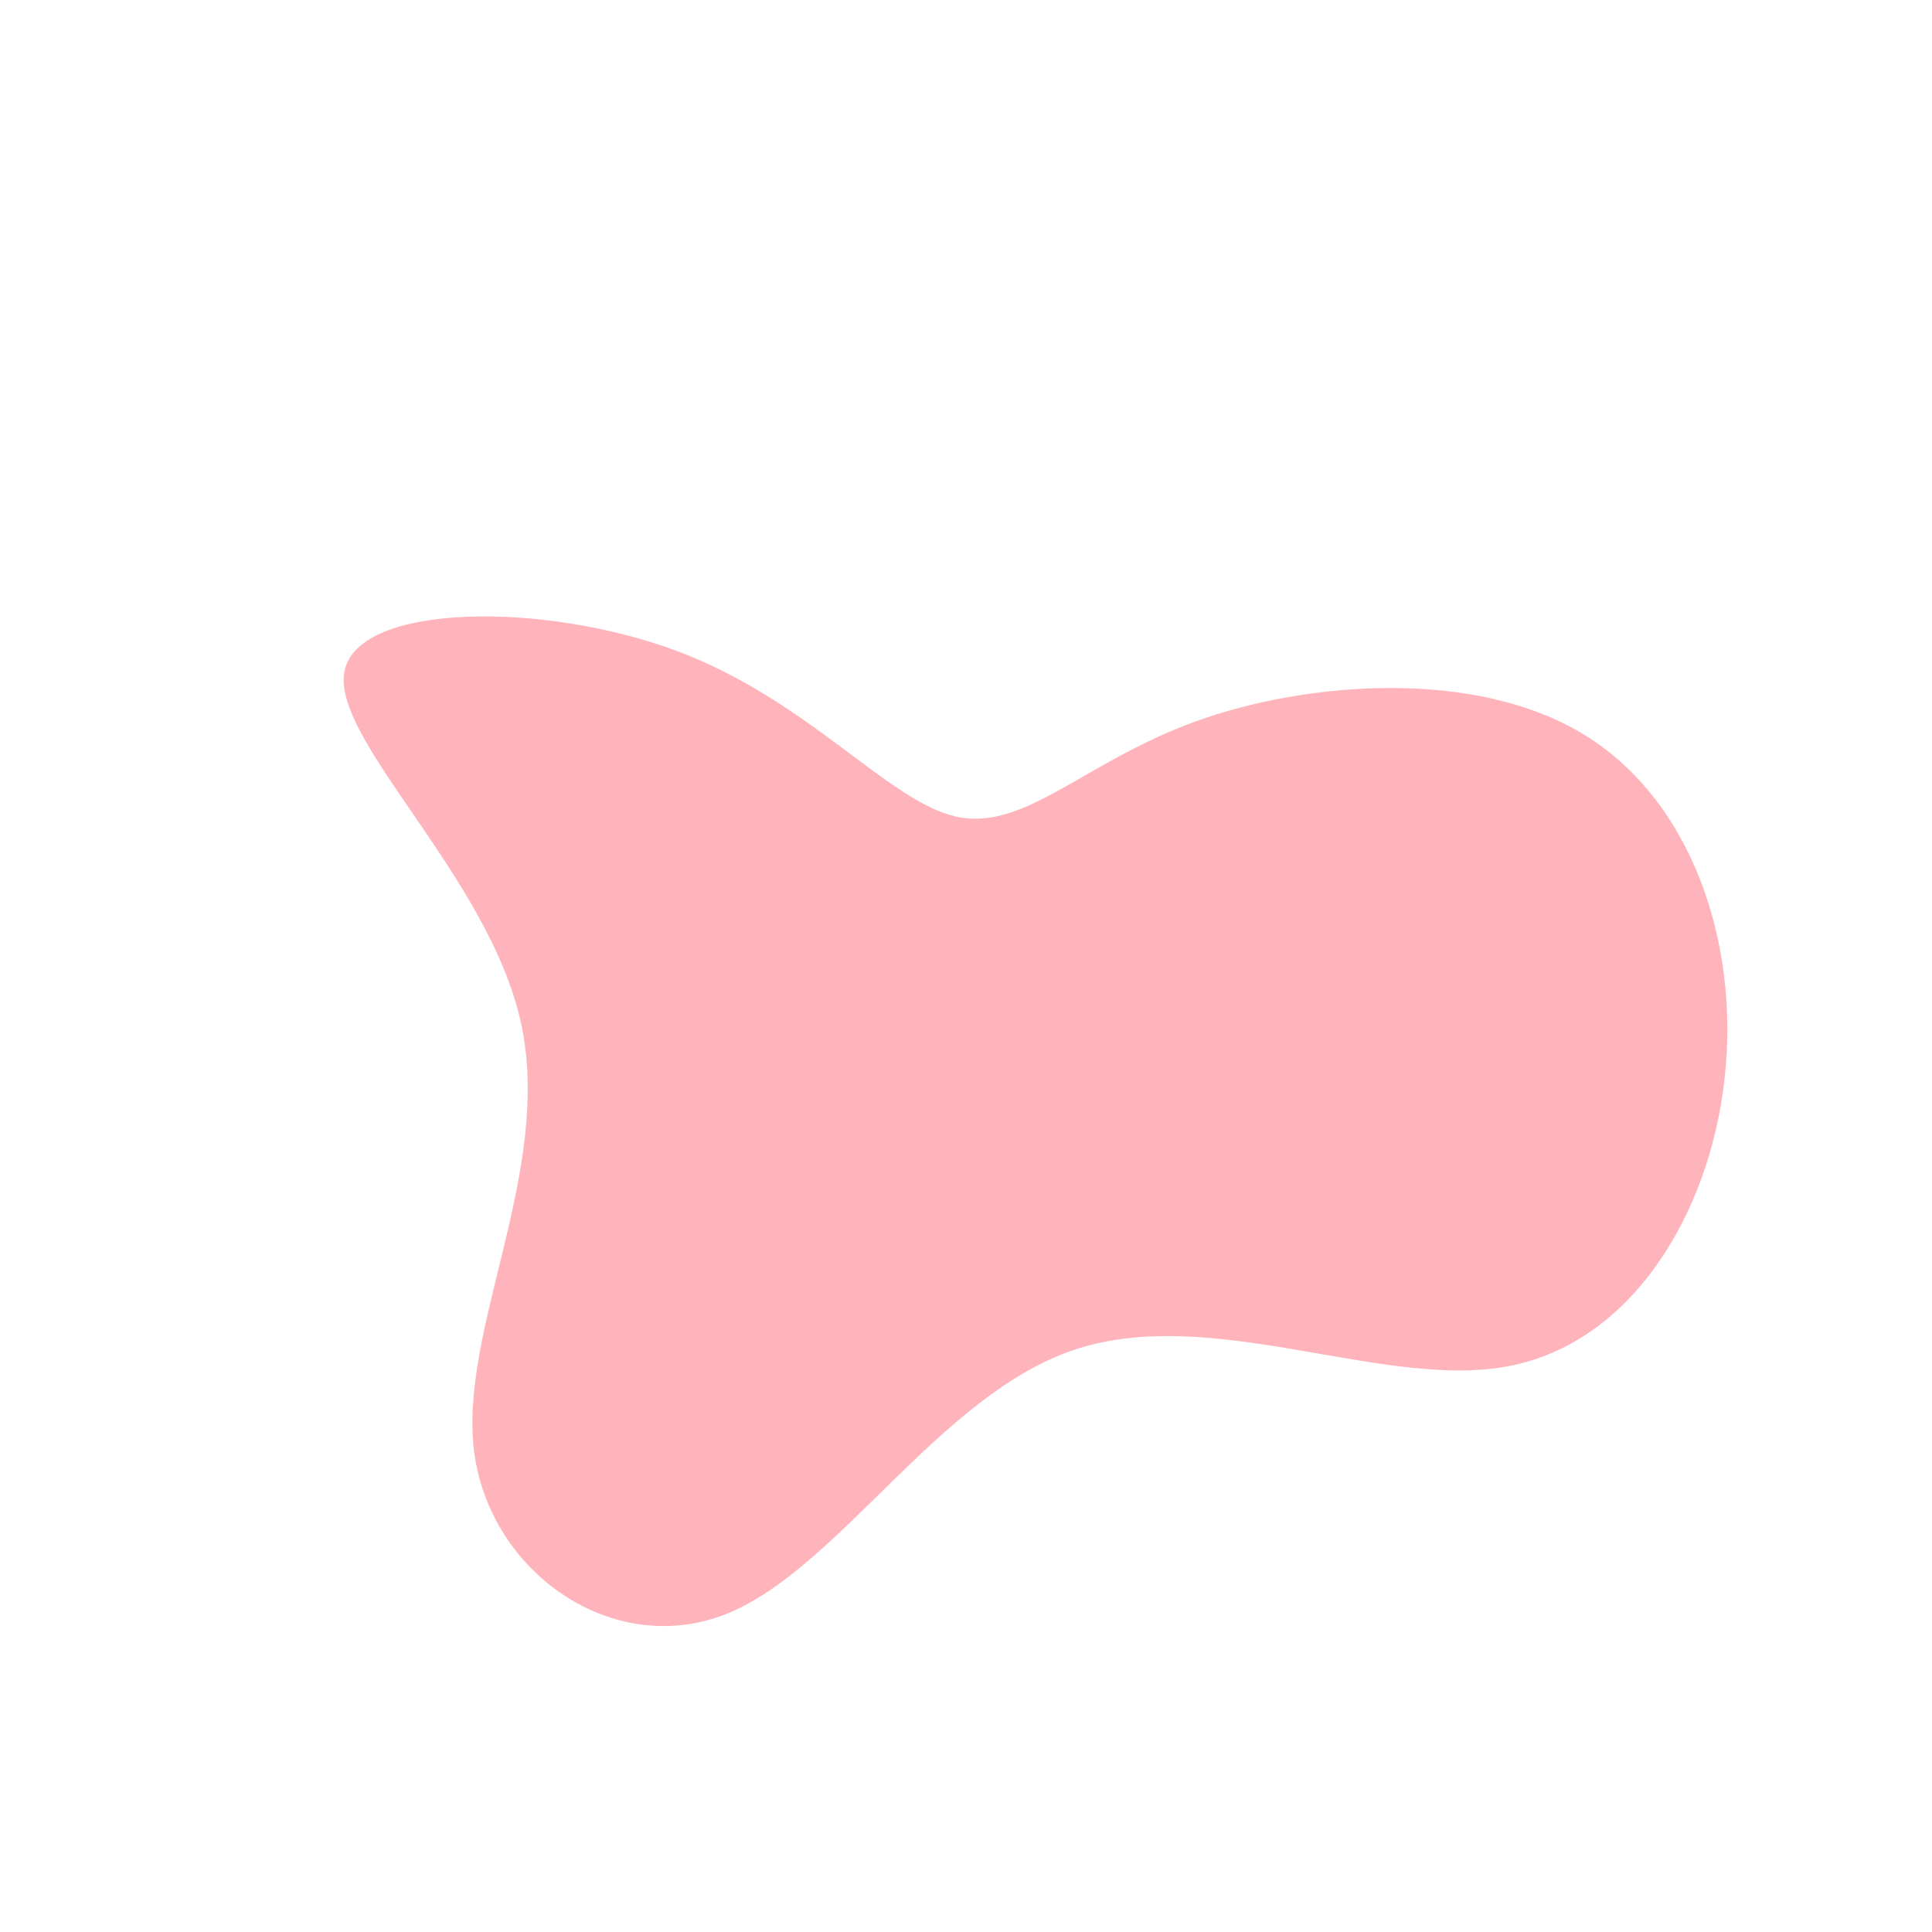 <?xml version="1.0" standalone="no"?>
<svg
  width="600"
  height="600"
  viewBox="0 0 600 600"
  xmlns="http://www.w3.org/2000/svg"
>
  <g transform="translate(300,300)">
    <path d="M71.4,-76C106.4,-88.6,158.3,-92.3,191.7,-72C225.2,-51.7,240.3,-7.5,235.6,34.8C231,77.1,206.5,117.5,167.8,124.4C129.1,131.4,76.1,105.1,33.9,119.1C-8.3,133,-39.6,187.4,-74.6,201.3C-109.6,215.1,-148.1,188.4,-152.8,150.5C-157.4,112.6,-128.2,63.4,-138.2,17.7C-148.2,-28,-197.3,-70.3,-193,-91.6C-188.7,-112.9,-130.8,-113.2,-89.7,-97.8C-48.7,-82.4,-24.3,-51.2,-3.1,-46.4C18.2,-41.7,36.4,-63.3,71.4,-76Z" fill="#FFB4BC" />
  </g>
</svg>
  
